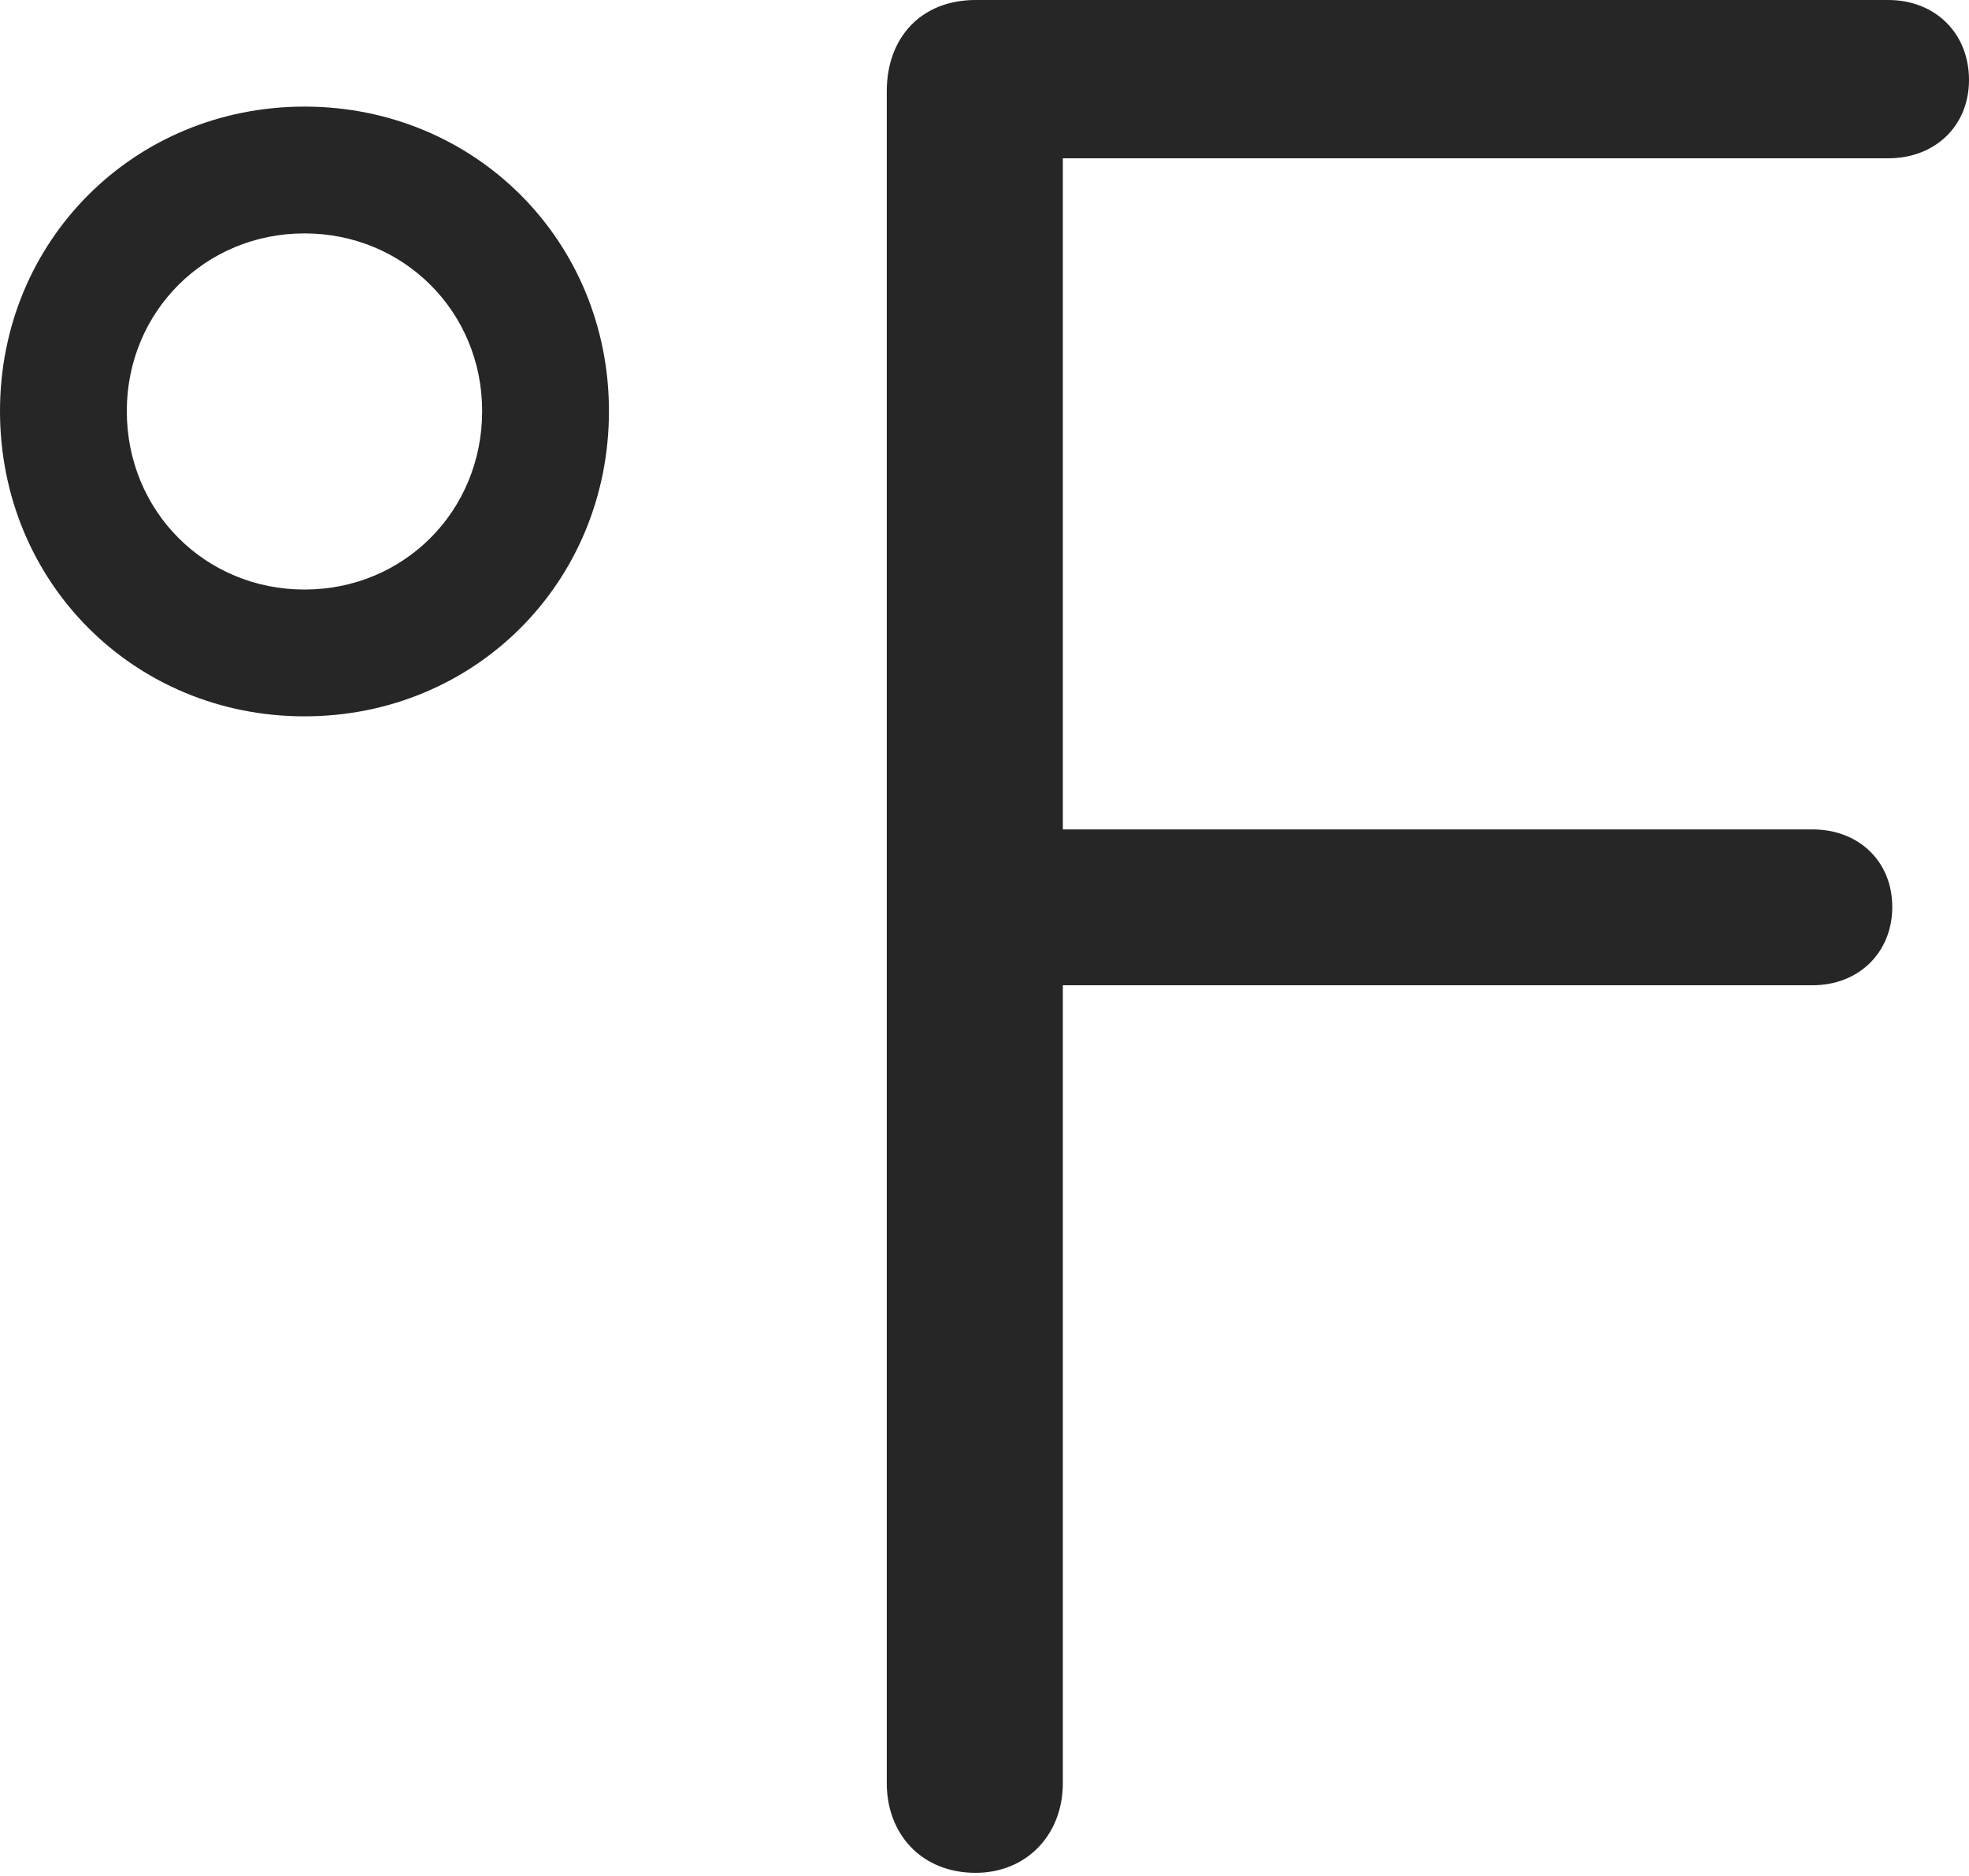 <?xml version="1.0" encoding="UTF-8"?>
<!--Generator: Apple Native CoreSVG 326-->
<!DOCTYPE svg
PUBLIC "-//W3C//DTD SVG 1.1//EN"
       "http://www.w3.org/Graphics/SVG/1.1/DTD/svg11.dtd">
<svg version="1.1" xmlns="http://www.w3.org/2000/svg" xmlns:xlink="http://www.w3.org/1999/xlink" viewBox="0 0 609.5 580.75">
 <g>
  <rect height="580.75" opacity="0" width="609.5" x="0" y="0"/>
  <path d="M302 579.75C317.75 579.75 329 568 329 552L329 305L561 305C575.5 305 585.75 294.75 585.75 280.75C585.75 266.75 575.5 256.75 561 256.75L329 256.75L329 49L584.5 49C599 49 609.5 39 609.5 24.75C609.5 10.25 599 0 584.5 0L302 0C285.25 0 274.5 11.5 274.5 28.25L274.5 552C274.5 567.75 285.25 579.75 302 579.75ZM94.25 221.75C147 221.75 188.5 180.25 188.5 127.25C188.5 74.5 147 33 94.25 33C41.5 33 0 74.5 0 127.25C0 180.25 41.5 221.75 94.25 221.75ZM94.25 182.5C63.5 182.5 39.25 158.25 39.25 127.25C39.25 96.5 63.5 72.25 94.25 72.25C125 72.25 149.25 96.5 149.25 127.25C149.25 158.25 125 182.5 94.25 182.5Z" fill="black" fill-opacity="0.85"/>
 </g>
</svg>
